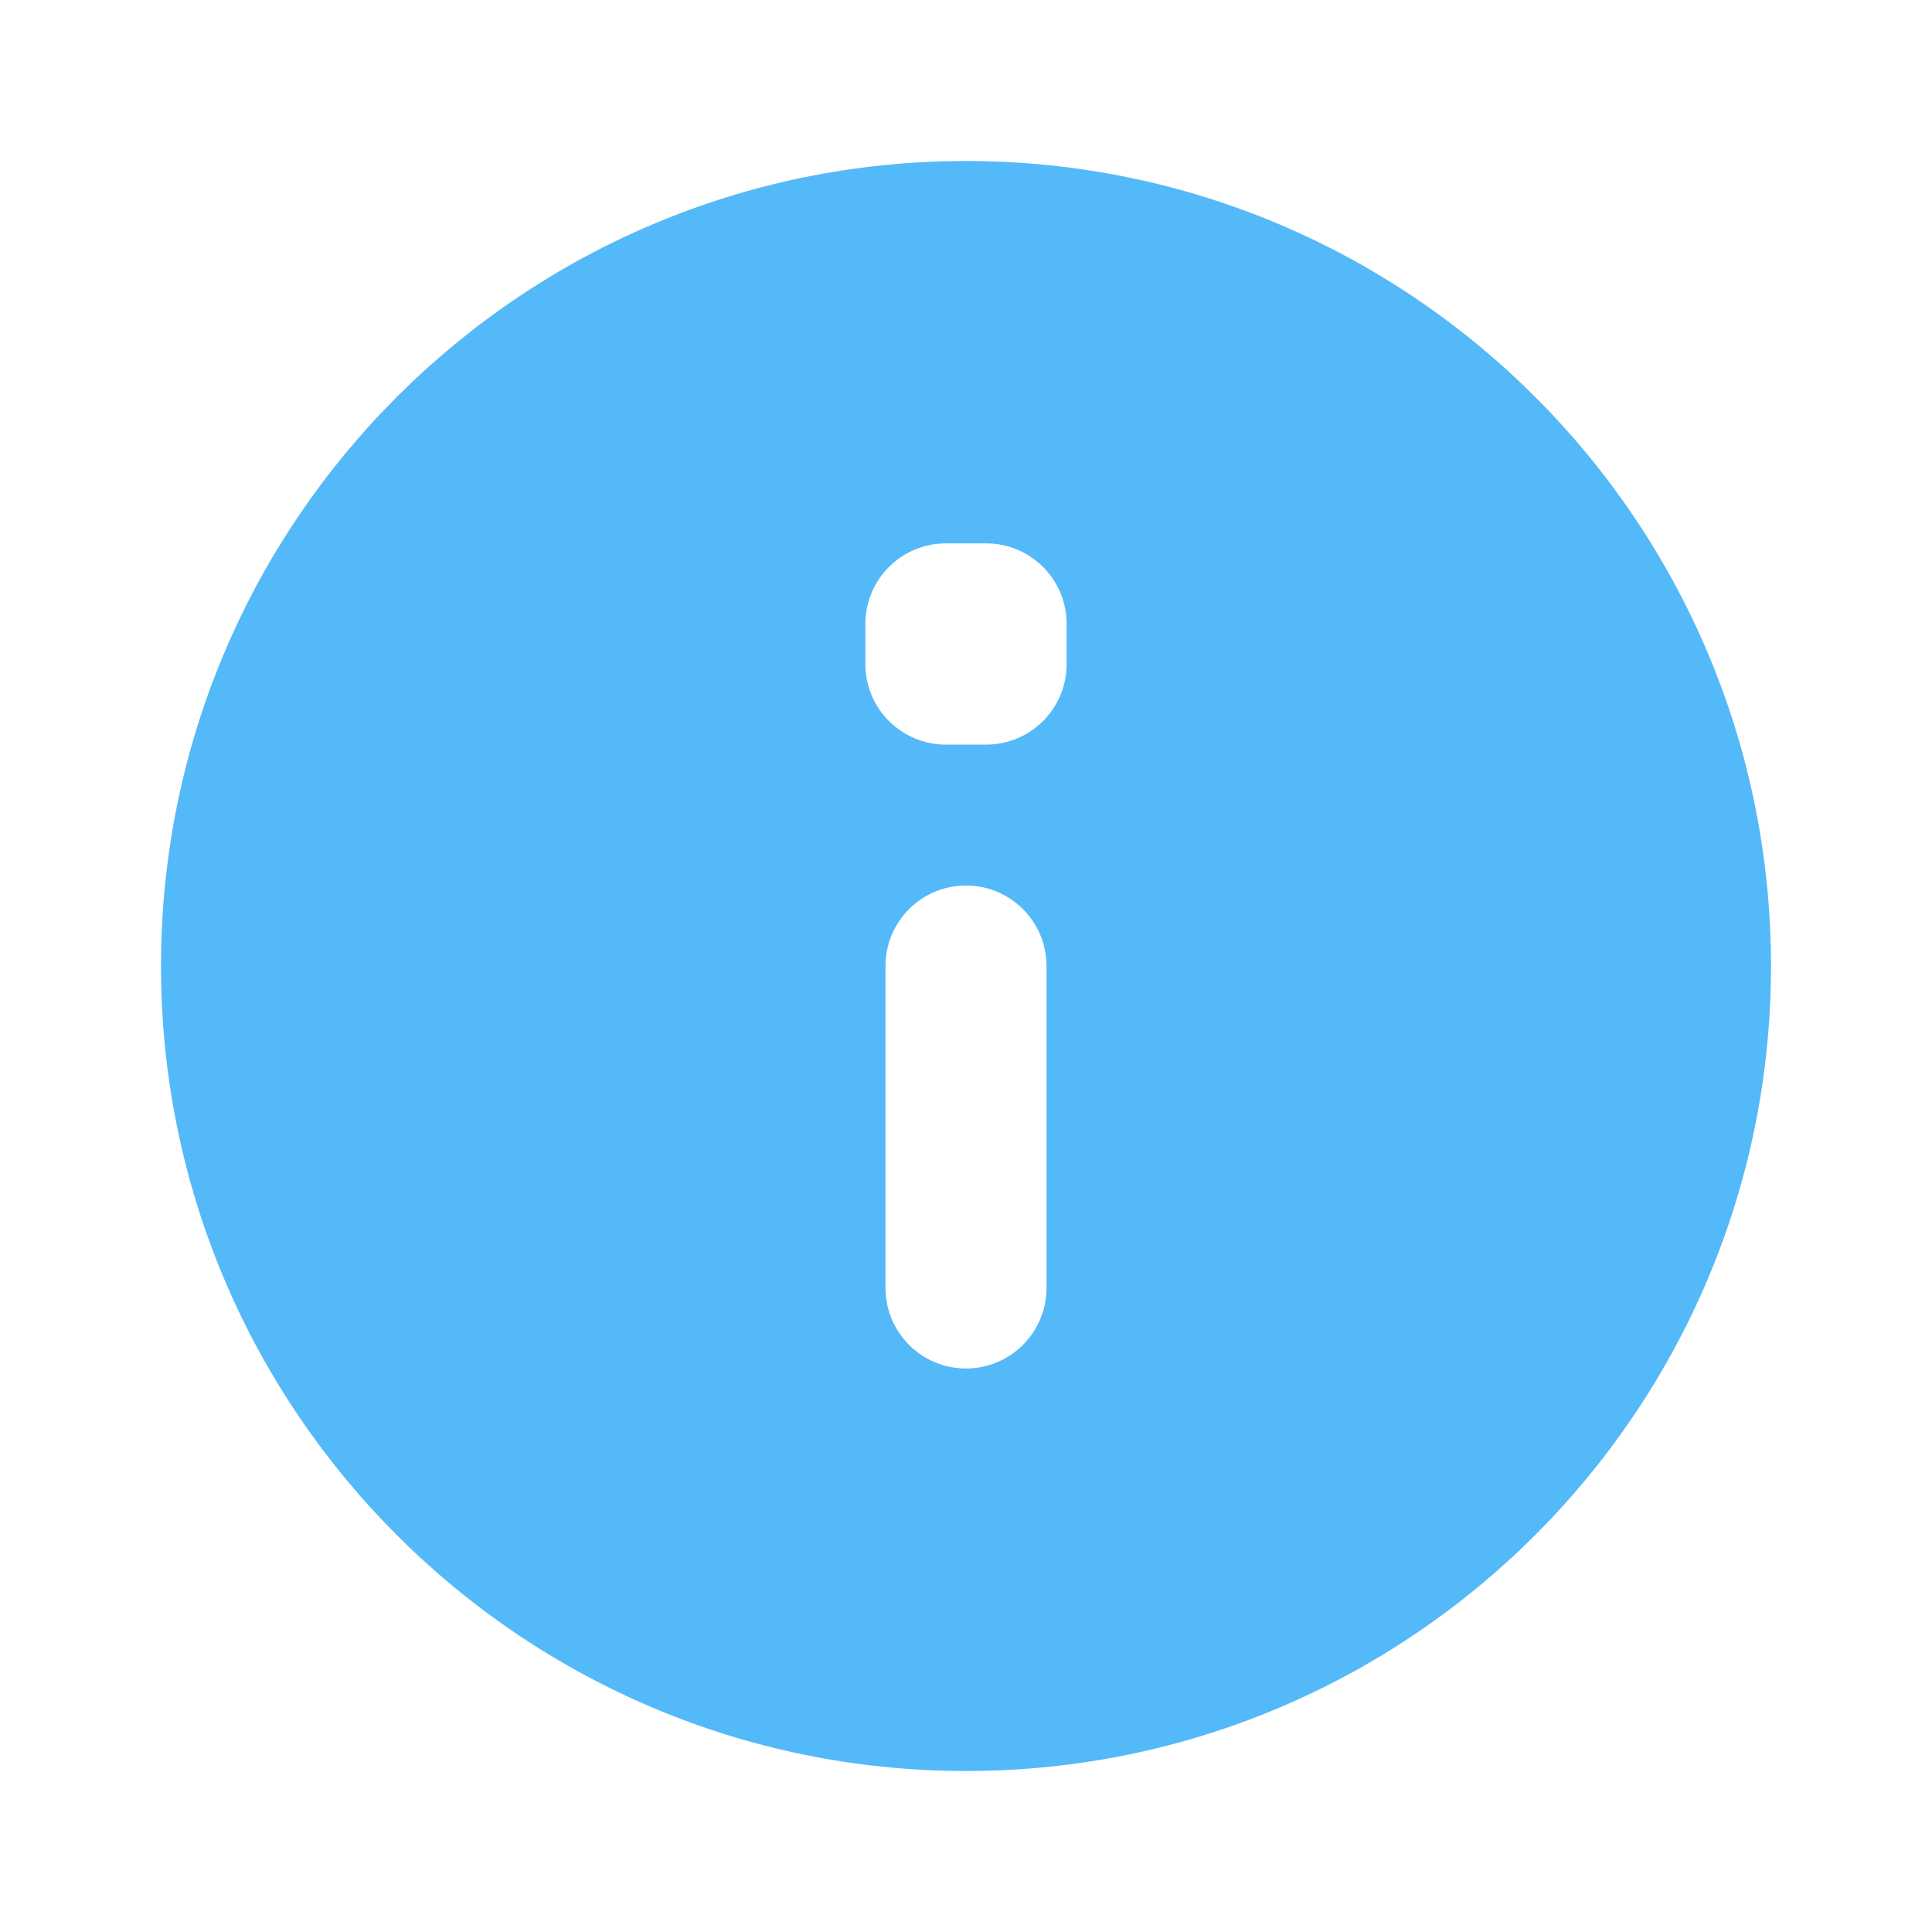 <svg width="24" height="24" viewBox="0 0 24 24" fill="none" xmlns="http://www.w3.org/2000/svg">
<path d="M12 2C6.48 2 2 6.48 2 12C2 17.52 6.48 22 12 22C17.52 22 22 17.52 22 12C22 6.48 17.52 2 12 2ZM11 16V12C11 11.448 11.448 11 12 11C12.552 11 13 11.448 13 12V16C13 16.552 12.552 17 12 17C11.448 17 11 16.552 11 16ZM10.75 8.25V7.75C10.75 7.198 11.198 6.75 11.75 6.75H12.25C12.802 6.75 13.25 7.198 13.25 7.75V8.25C13.25 8.802 12.802 9.25 12.25 9.25H11.75C11.198 9.25 10.75 8.802 10.75 8.25Z" fill="#54B9F9"/>
</svg>
